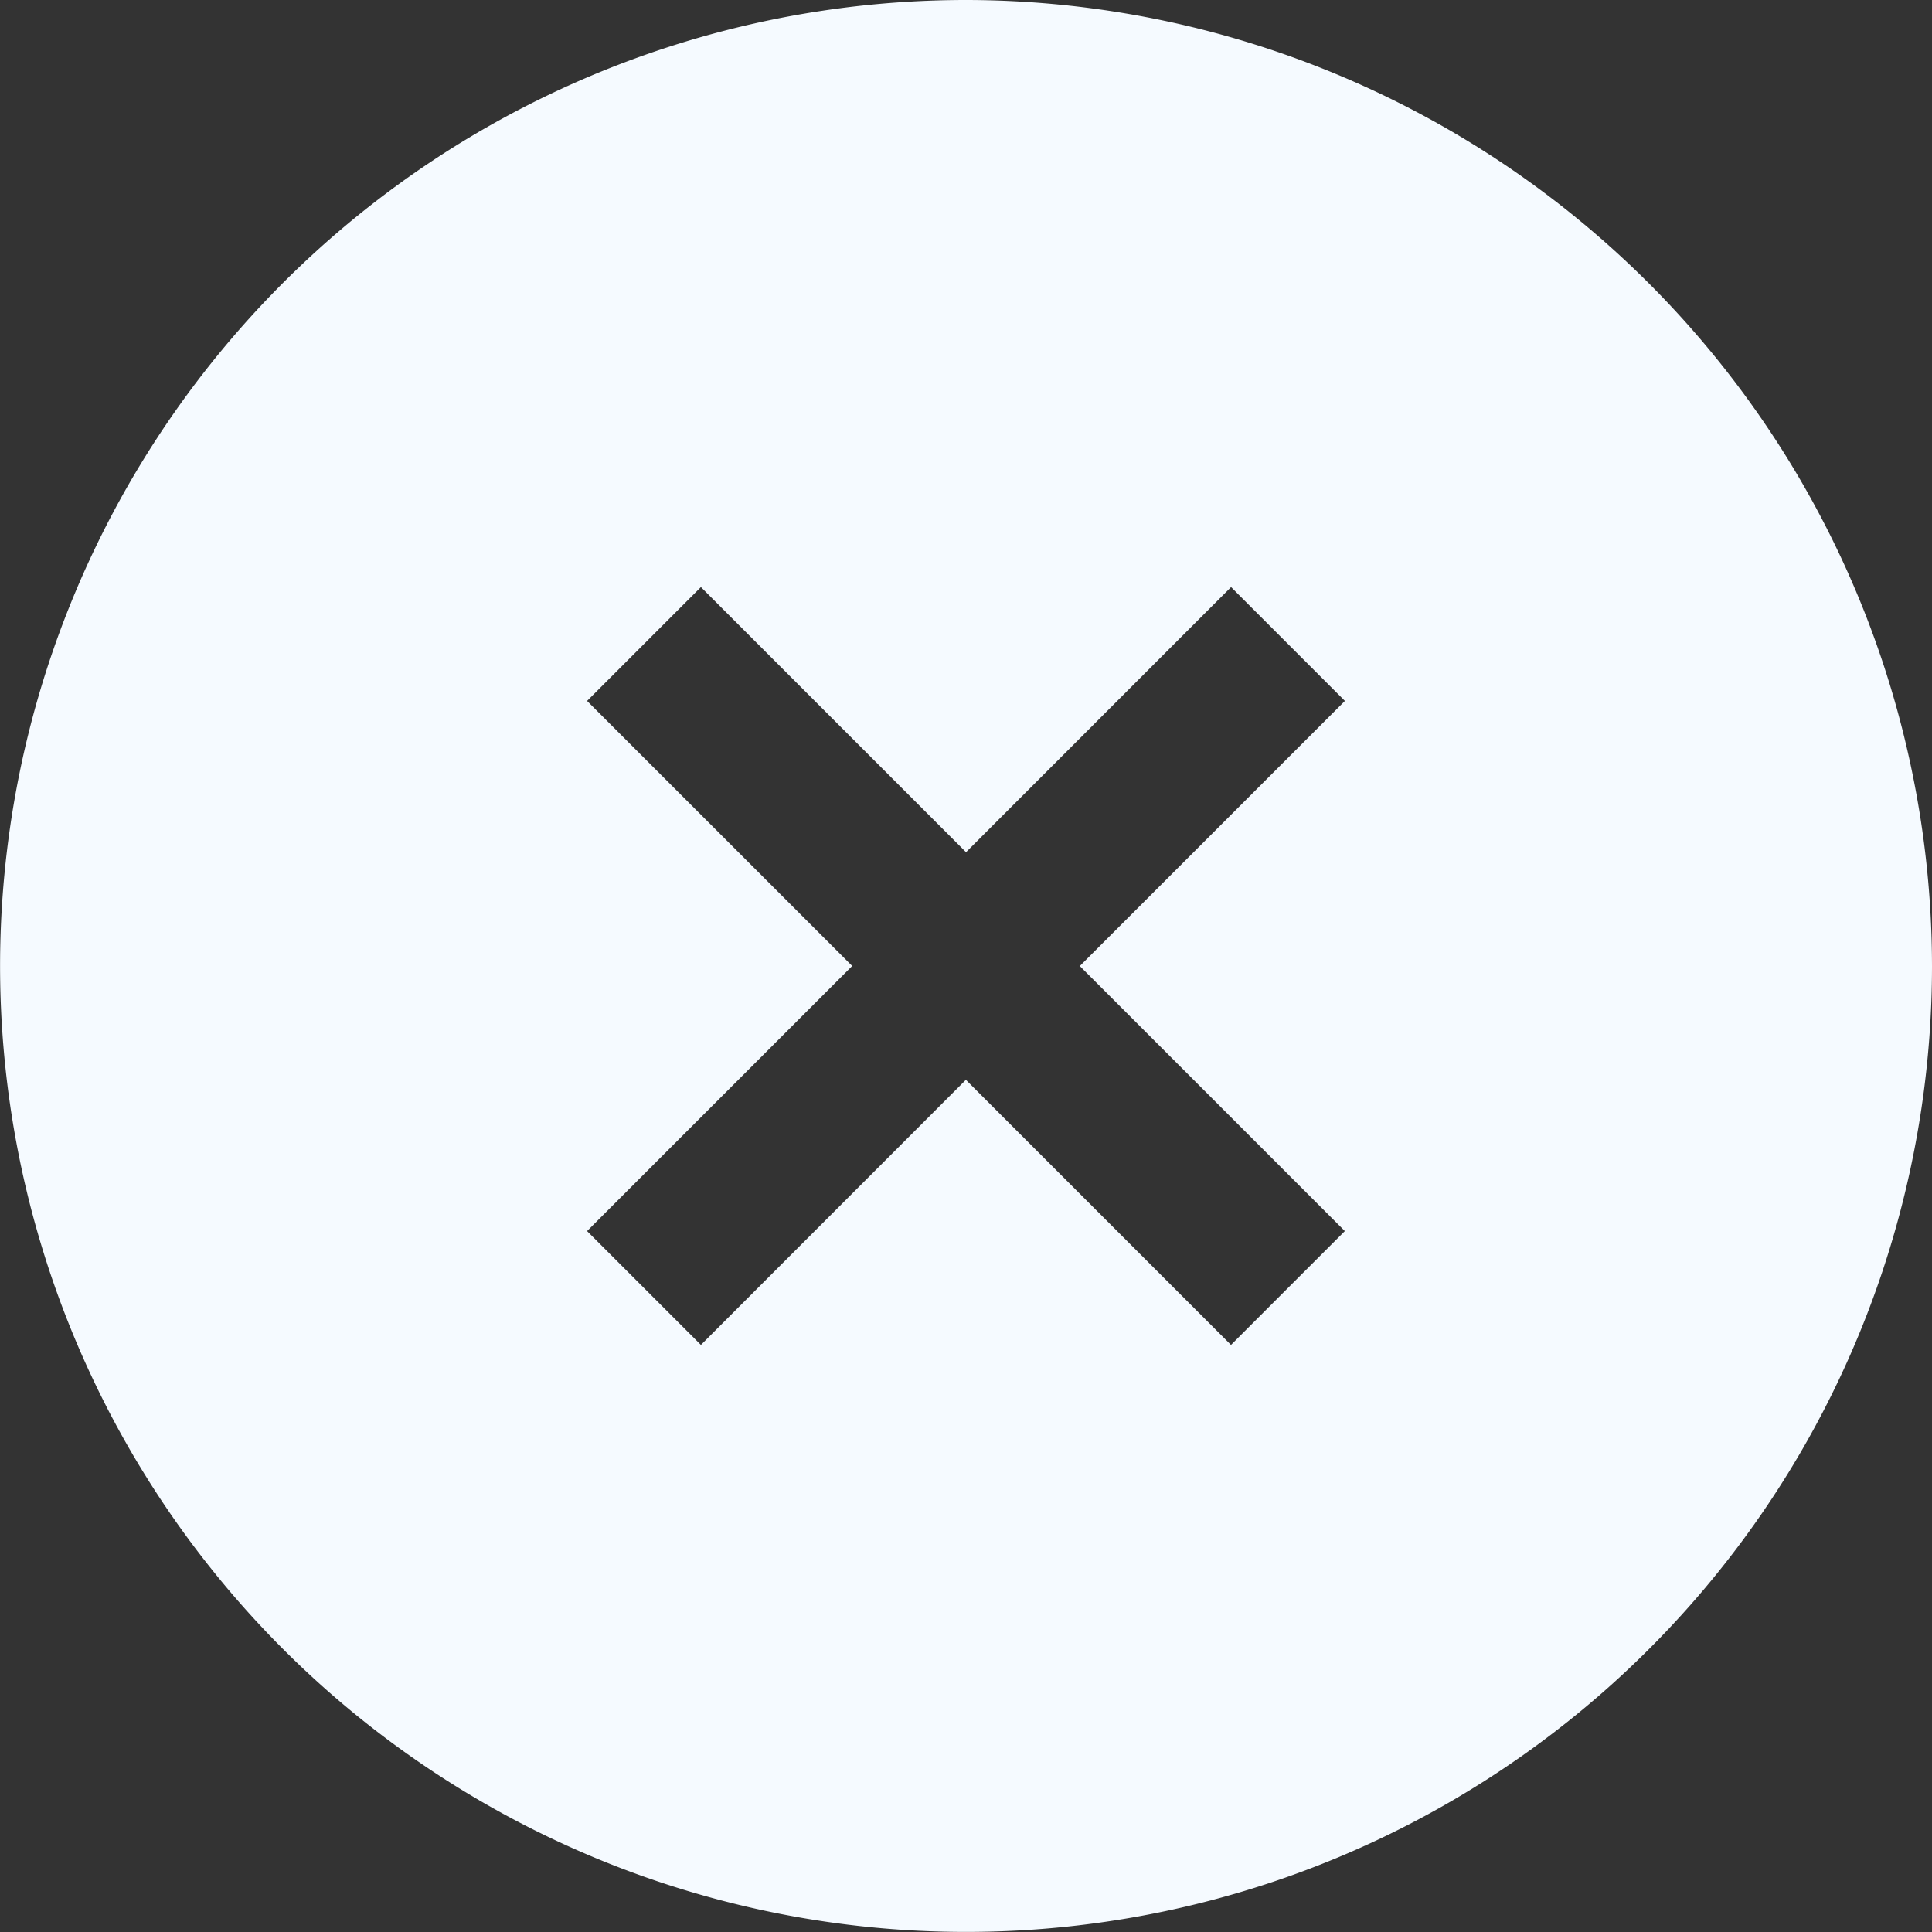 <svg xmlns="http://www.w3.org/2000/svg" width="24.879" height="24.879" viewBox="0 0 24.879 24.879">
  <rect x="0" y="0" width="24.879" height="24.879" fill="#333333" stroke="none"/>
  <path id="circle-xmark" d="M12.439,0A12.439,12.439,0,1,0,24.879,12.439,12.453,12.453,0,0,0,12.439,0Zm4.879,15.853-1.466,1.466-3.414-3.414L9.026,17.319,7.56,15.853l3.414-3.414L7.56,9.026,9.026,7.56l3.414,3.414L15.853,7.56l1.466,1.466-3.414,3.414,3.414,3.414Z" fill="#f5faff"/>
</svg>

